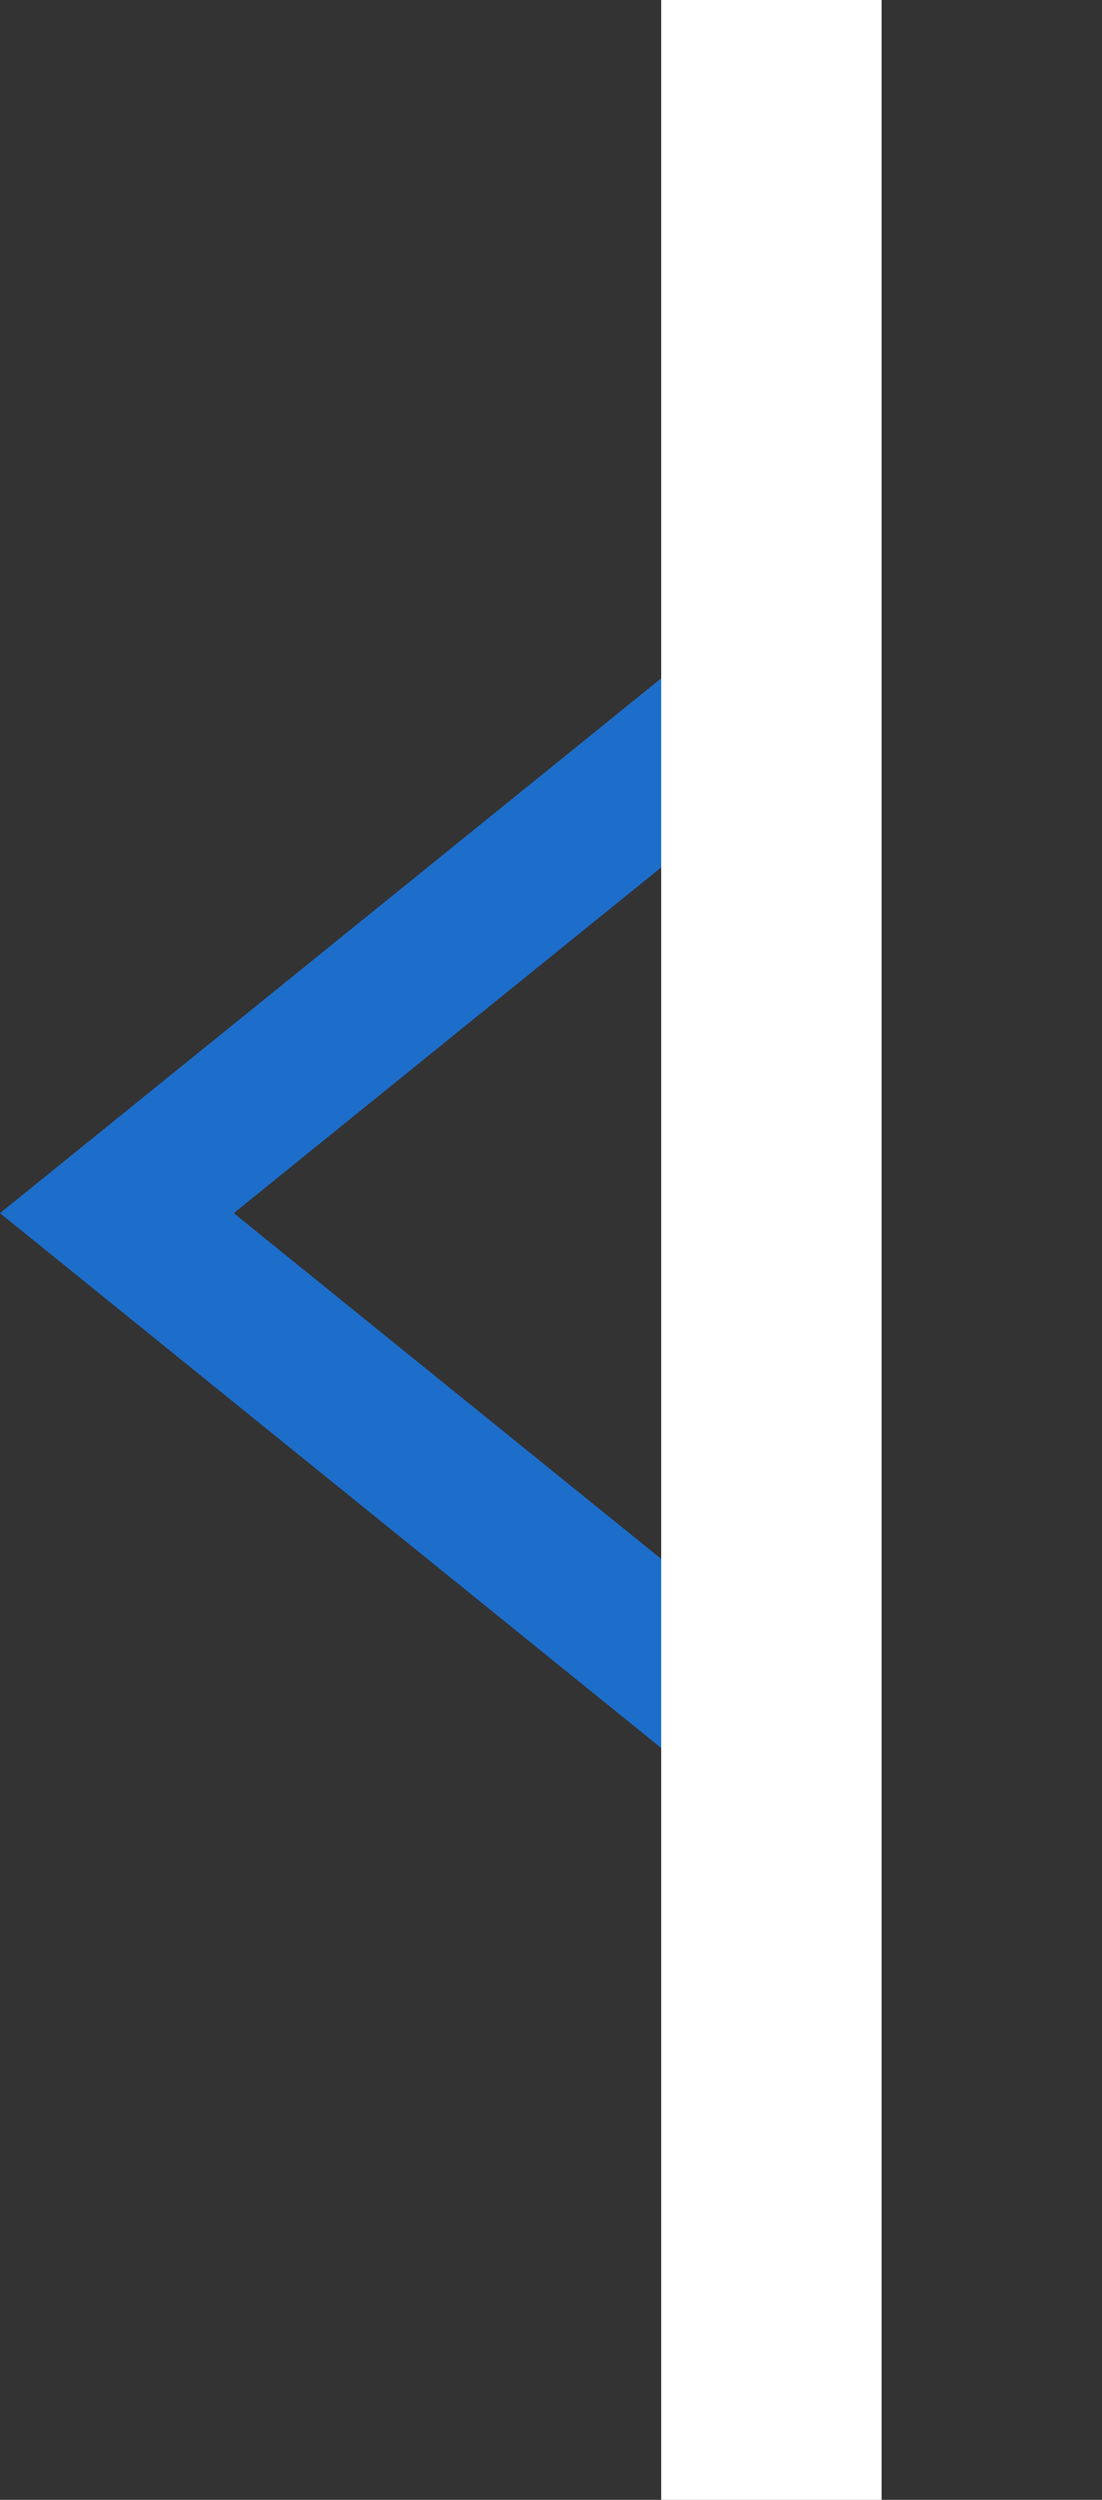 <svg xmlns="http://www.w3.org/2000/svg" width="15" height="34" fill="none" viewBox="0 0 15 34"><rect x="0" y="0" width="15" height="34" fill="#333333" stroke="none"/><path stroke="#1D6ECB" stroke-width="2" d="M10.25 23.499L1.591 16.5L10.25 9.501L10.25 23.499Z"/><rect width="3" height="34" x="12" y="34" fill="#fff" transform="rotate(-180 12 34)"/></svg>